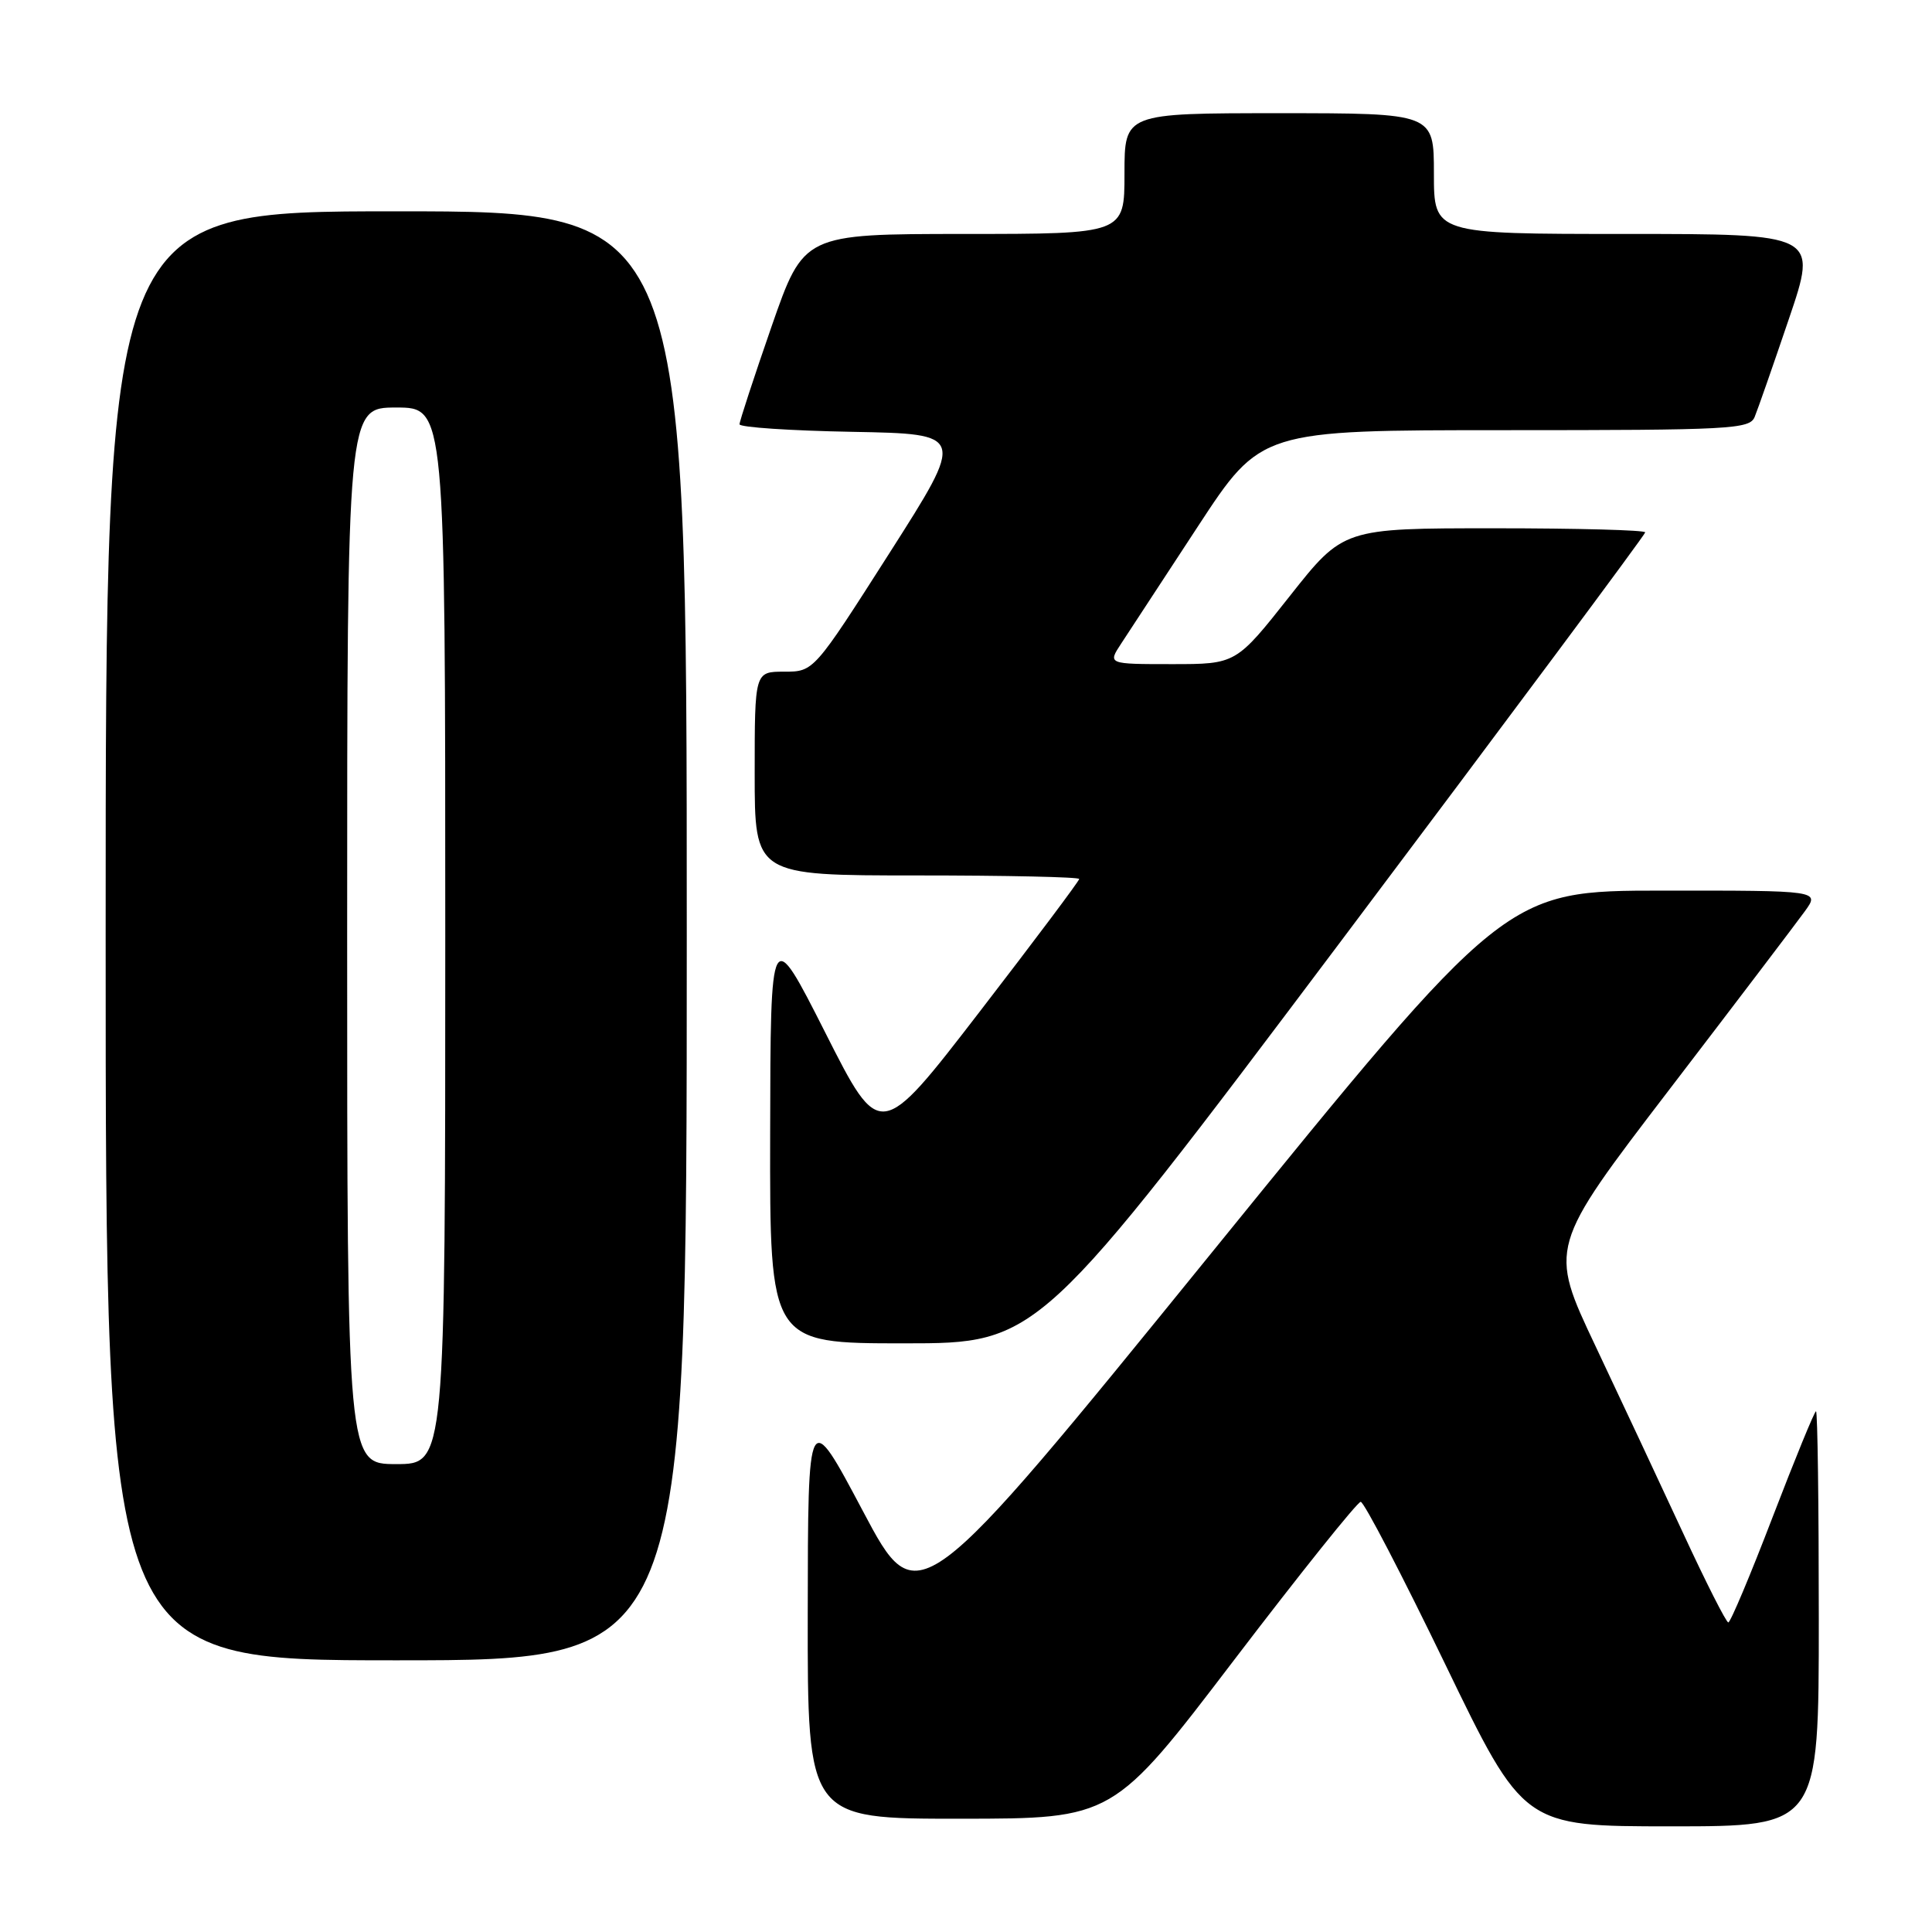 <?xml version="1.0" encoding="UTF-8" standalone="no"?>
<!DOCTYPE svg PUBLIC "-//W3C//DTD SVG 1.1//EN" "http://www.w3.org/Graphics/SVG/1.1/DTD/svg11.dtd" >
<svg xmlns="http://www.w3.org/2000/svg" xmlns:xlink="http://www.w3.org/1999/xlink" version="1.1" viewBox="0 0 256 256">
 <g >
 <path fill="currentColor"
d=" M 241.00 214.50 C 241.00 199.38 240.84 187.00 240.63 187.00 C 240.43 187.00 237.85 193.30 234.89 201.00 C 231.94 208.70 229.29 214.99 229.01 214.98 C 228.73 214.98 226.05 209.69 223.06 203.23 C 220.07 196.78 214.83 185.60 211.42 178.38 C 205.21 165.26 205.21 165.26 221.19 144.38 C 229.98 132.90 238.06 122.26 239.15 120.75 C 241.14 118.00 241.14 118.00 220.32 118.01 C 199.50 118.02 199.50 118.02 160.56 165.98 C 121.61 213.95 121.61 213.95 114.34 200.23 C 107.06 186.50 107.06 186.50 107.03 213.75 C 107.00 241.00 107.00 241.00 127.25 240.99 C 147.50 240.98 147.50 240.98 163.50 219.99 C 172.30 208.45 179.86 199.01 180.30 199.00 C 180.74 199.00 185.77 208.68 191.49 220.50 C 201.88 242.00 201.88 242.00 221.44 242.00 C 241.00 242.00 241.00 242.00 241.00 214.50 Z  M 91.00 124.00 C 91.00 28.00 91.00 28.00 52.50 28.00 C 14.00 28.00 14.00 28.00 14.00 124.00 C 14.00 220.00 14.00 220.00 52.50 220.00 C 91.00 220.00 91.00 220.00 91.00 124.00 Z  M 177.81 124.54 C 199.91 95.14 218.00 70.84 218.00 70.54 C 218.00 70.24 209.00 70.00 198.00 70.00 C 178.00 70.00 178.00 70.00 170.89 79.00 C 163.78 88.00 163.78 88.00 155.28 88.00 C 146.77 88.00 146.77 88.00 148.58 85.25 C 149.57 83.74 154.14 76.76 158.73 69.75 C 167.08 57.00 167.08 57.00 199.43 57.00 C 229.31 57.00 231.84 56.87 232.50 55.25 C 232.90 54.29 234.94 48.44 237.04 42.25 C 240.86 31.00 240.86 31.00 215.43 31.00 C 190.00 31.00 190.00 31.00 190.00 23.00 C 190.00 15.00 190.00 15.00 169.50 15.00 C 149.00 15.00 149.00 15.00 149.00 23.00 C 149.00 31.00 149.00 31.00 127.75 31.00 C 106.50 31.01 106.50 31.01 102.24 43.25 C 99.90 49.99 97.99 55.83 97.99 56.22 C 98.00 56.62 104.73 57.07 112.96 57.22 C 127.92 57.50 127.92 57.50 117.88 73.25 C 107.83 89.00 107.83 89.00 103.92 89.00 C 100.00 89.00 100.00 89.00 100.00 102.50 C 100.00 116.00 100.00 116.00 121.50 116.00 C 133.32 116.00 143.00 116.21 143.00 116.47 C 143.00 116.73 137.06 124.65 129.80 134.07 C 116.61 151.19 116.61 151.19 109.36 136.84 C 102.10 122.50 102.10 122.50 102.05 150.25 C 102.00 178.00 102.00 178.00 119.81 178.00 C 137.62 178.00 137.62 178.00 177.81 124.54 Z  M 46.00 124.00 C 46.00 54.00 46.00 54.00 52.50 54.00 C 59.00 54.00 59.00 54.00 59.00 124.00 C 59.00 194.00 59.00 194.00 52.50 194.00 C 46.00 194.00 46.00 194.00 46.00 124.00 Z "/>
</g>
</svg>